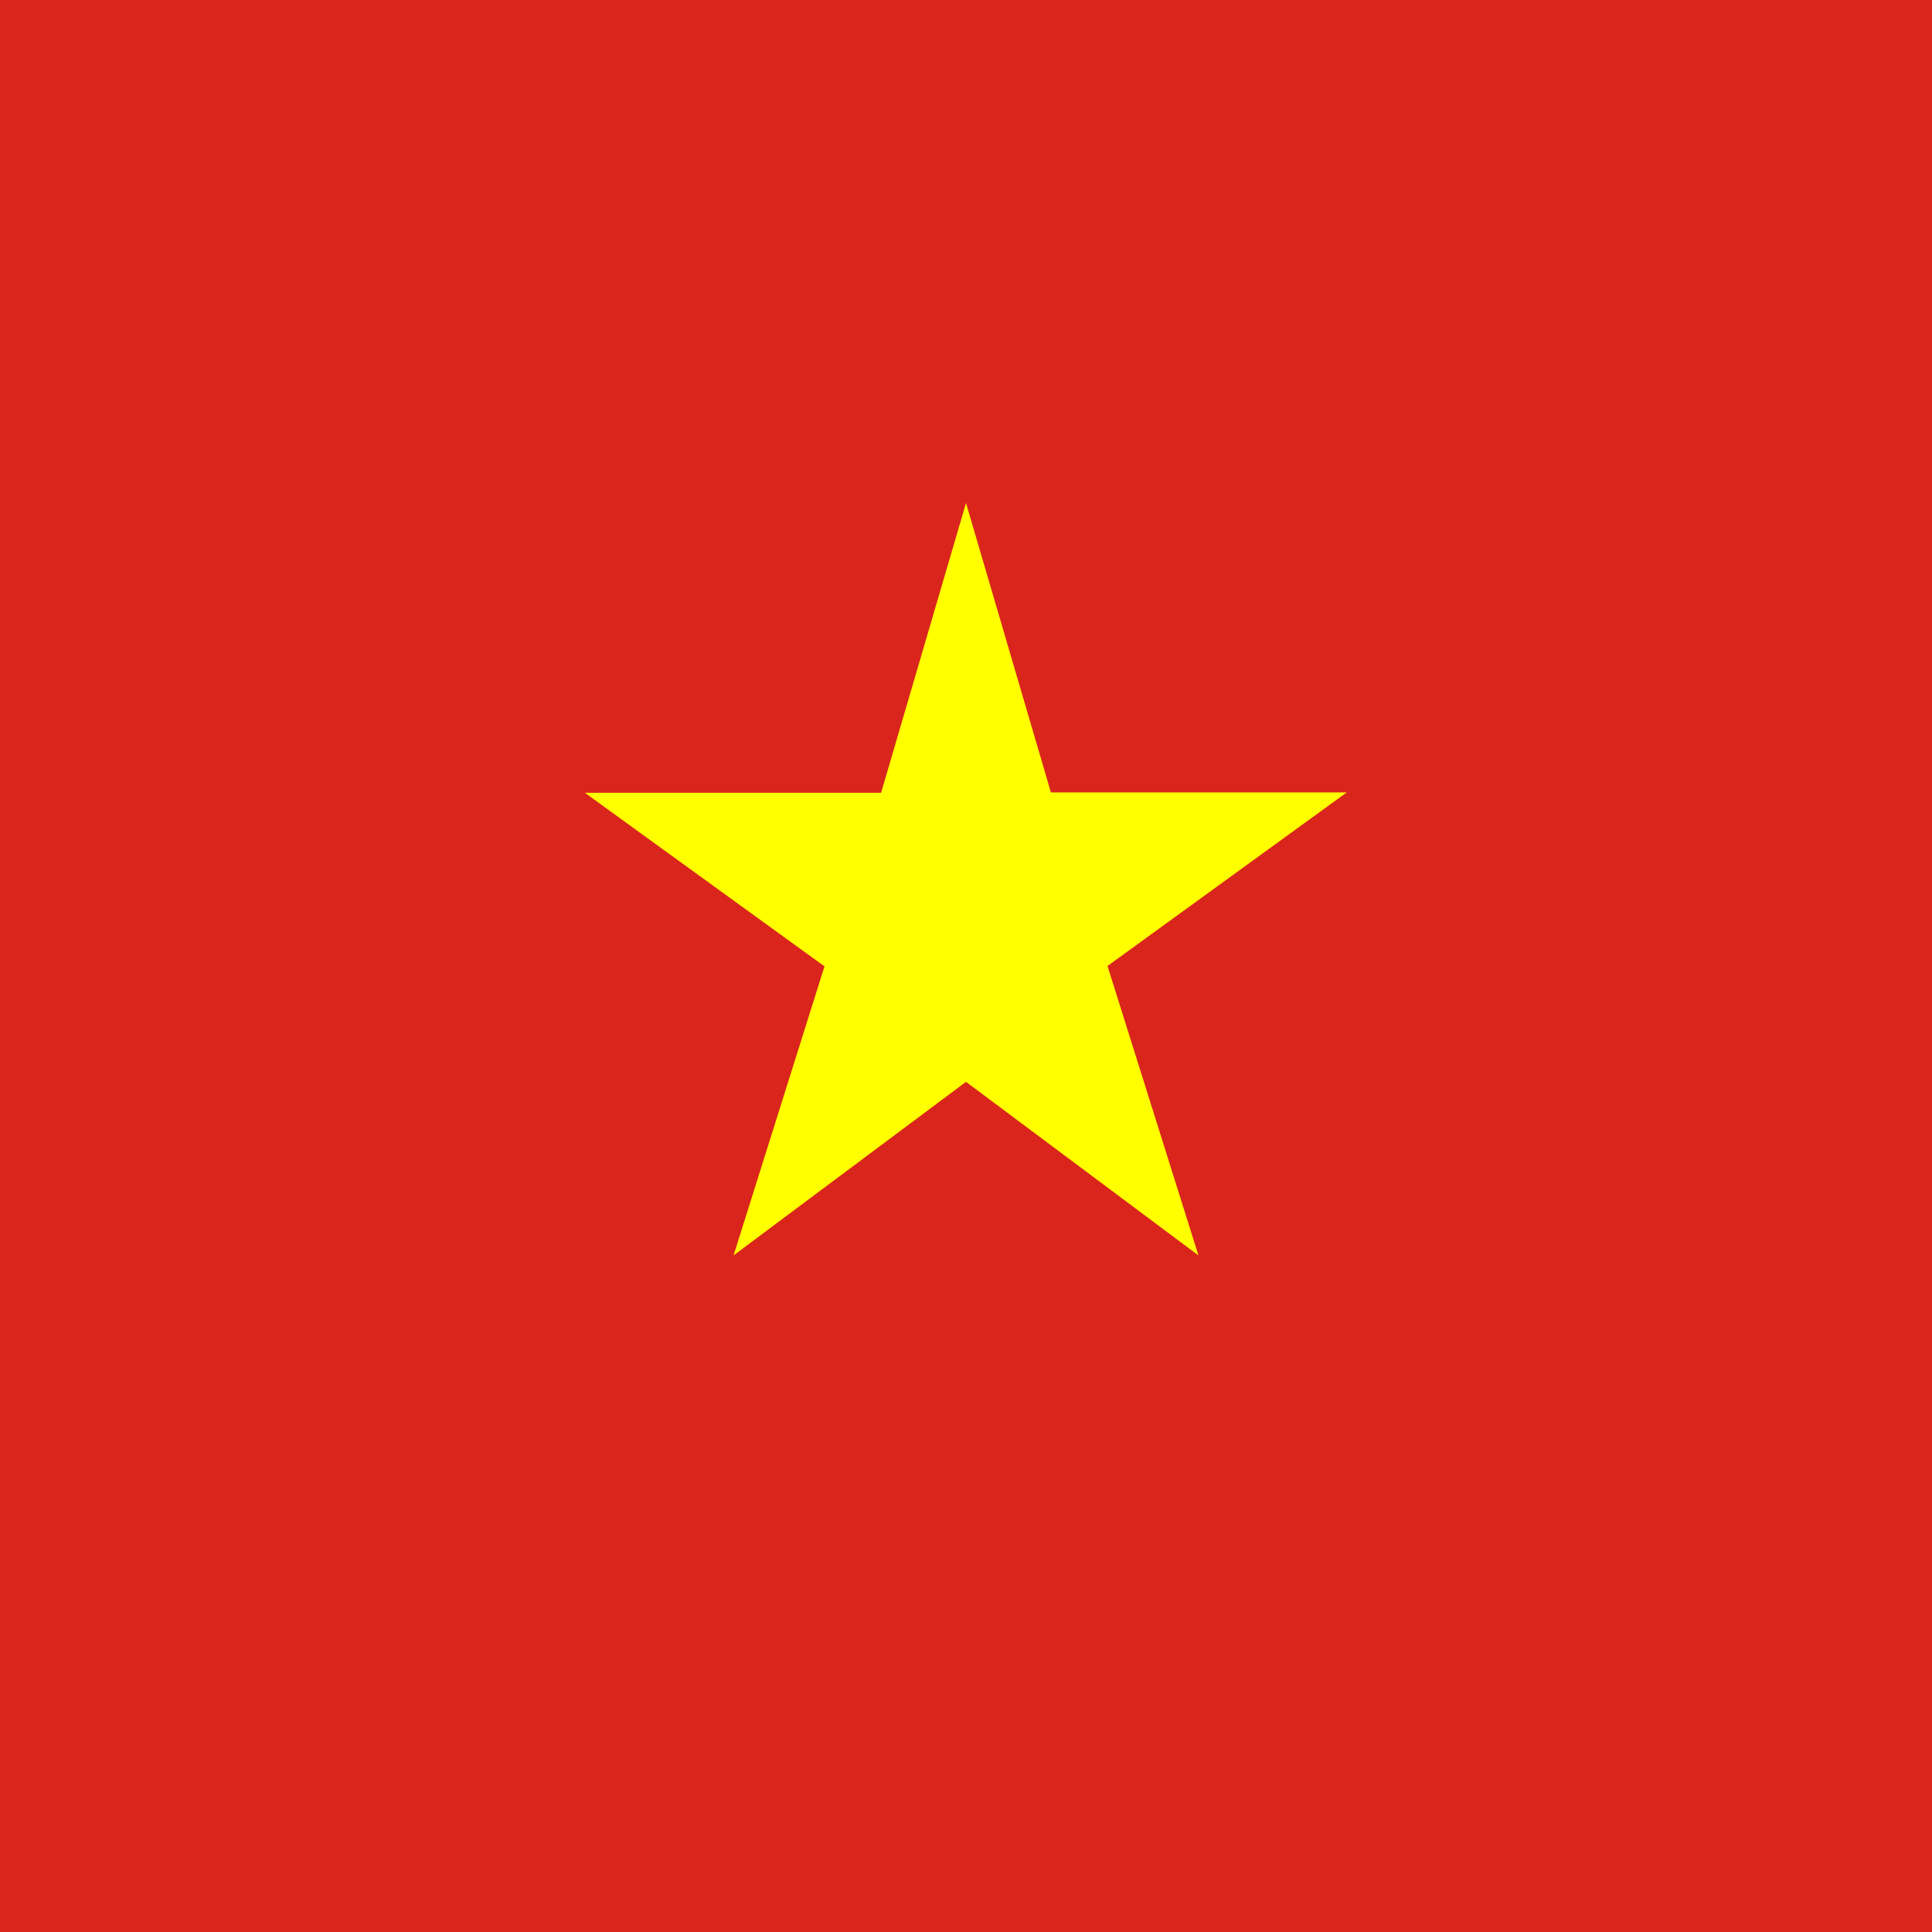 <svg
  height="24"
  style="border-radius: 50%; overflow: hidden"
  viewBox="0 0 512 512"
  width="24"
  xmlns="http://www.w3.org/2000/svg"
>
  <defs>
    <clipPath id="a">
      <path d="M0 0h512v512H0z" fillOpacity=".7" />
    </clipPath>
  </defs>
  <g clipPath="url(#a)" fillRule="evenodd">
    <path d="M0 0h512v512H0z" fill="#da251d" />
    <path
      d="M256 133.3 278.5 210h78.4l-63.4 46 24.1 76.7L256 286.7l-61.6 46 24.1-76.6-63.5-46h78.5z"
      fill="#ff0"
    />
  </g>
</svg>
